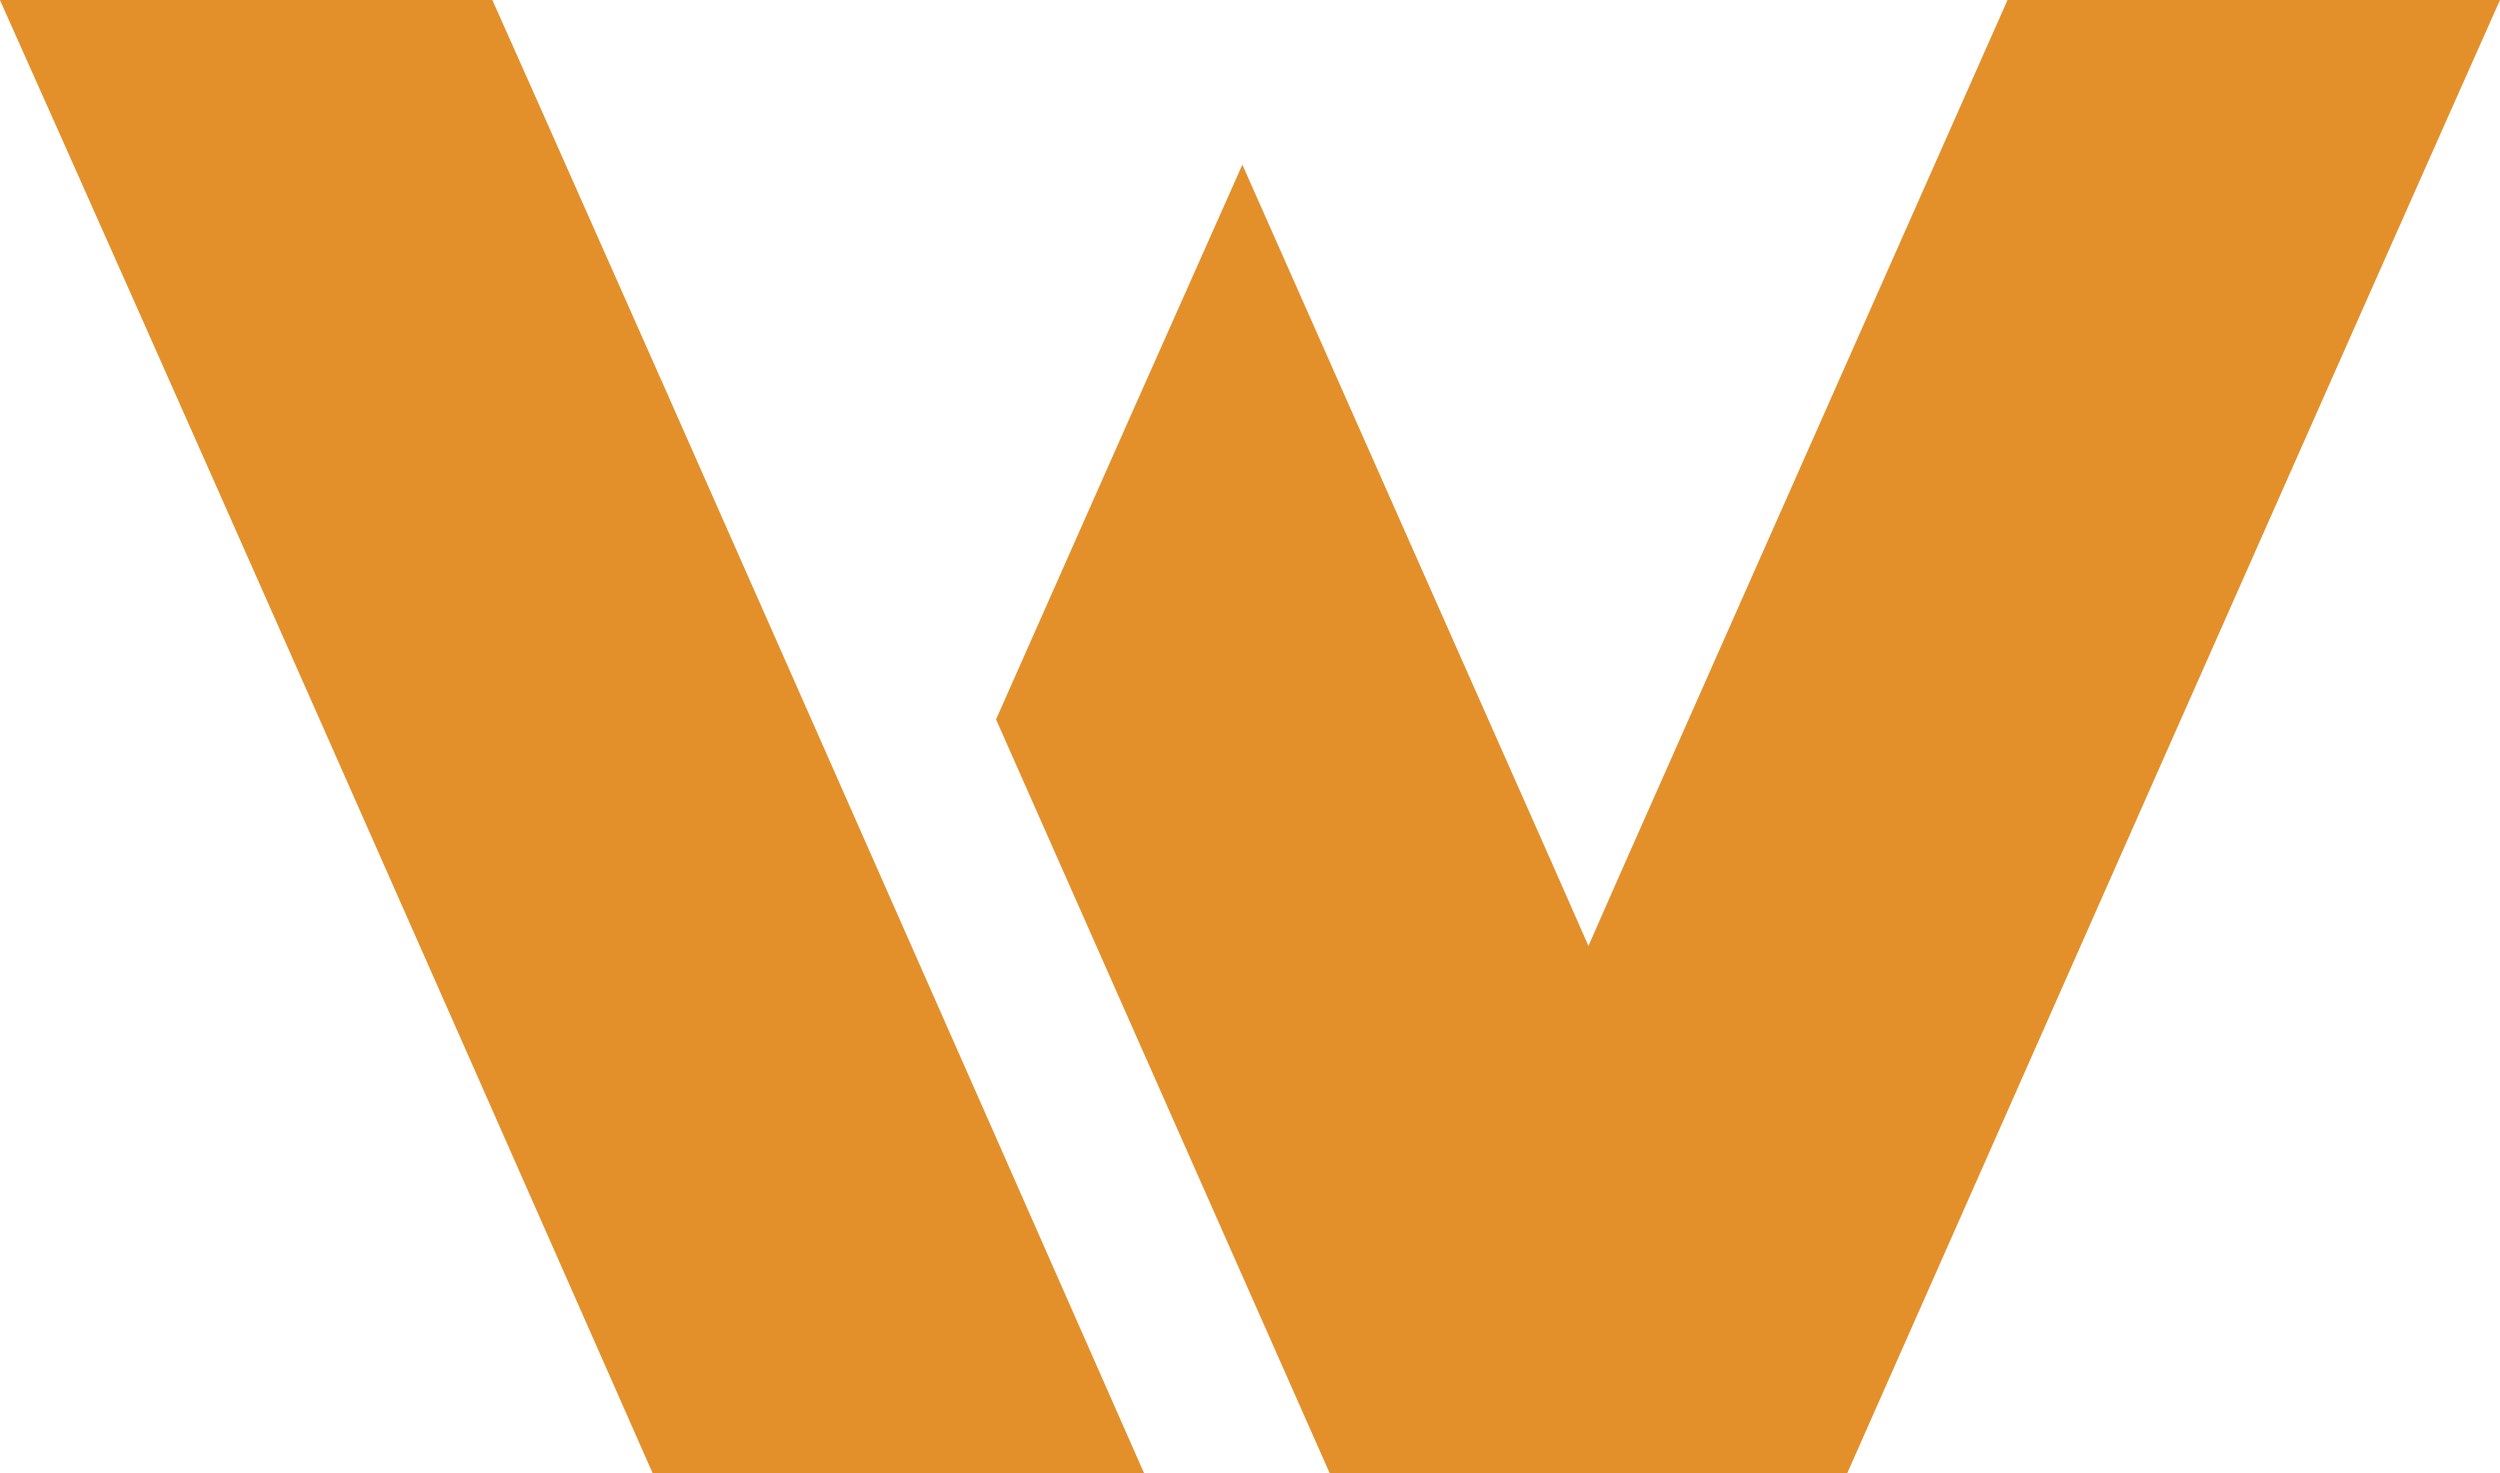 <svg id="Group_27" data-name="Group 27" xmlns="http://www.w3.org/2000/svg" width="103.939" height="61.259" viewBox="0 0 103.939 61.259">
  <g id="Group_26" data-name="Group 26">
    <path id="Path_19" data-name="Path 19" d="M1356.652,1576.877c-4.995,11.2-24.164,54.521-27.143,61.259H1308c-1.535-3.472-7.6-17.169-13.876-31.349,3.952-8.929,7.388-16.667,10.241-23.064,4.521,10.194,12.437,28.051,12.988,29.3l1.4,3.181,1.4-3.18c.723-1.638,13.615-30.72,16.025-36.148Z" transform="translate(-1252.713 -1576.877)" fill="#e3902b"/>
    <path id="Path_20" data-name="Path 20" d="M1229.253,1576.877l1.913,4.292c3.083,6.93,6.945,15.643,11.8,26.637,5.135,11.612,10.072,22.809,13.388,30.331h-20.433l-1.956-4.435c-3.481-7.889-7.664-17.361-11.81-26.726-5.855-13.225-10.244-23.1-13.376-30.1Z" transform="translate(-1208.783 -1576.877)" fill="#e3902b"/>
  </g>
</svg>
